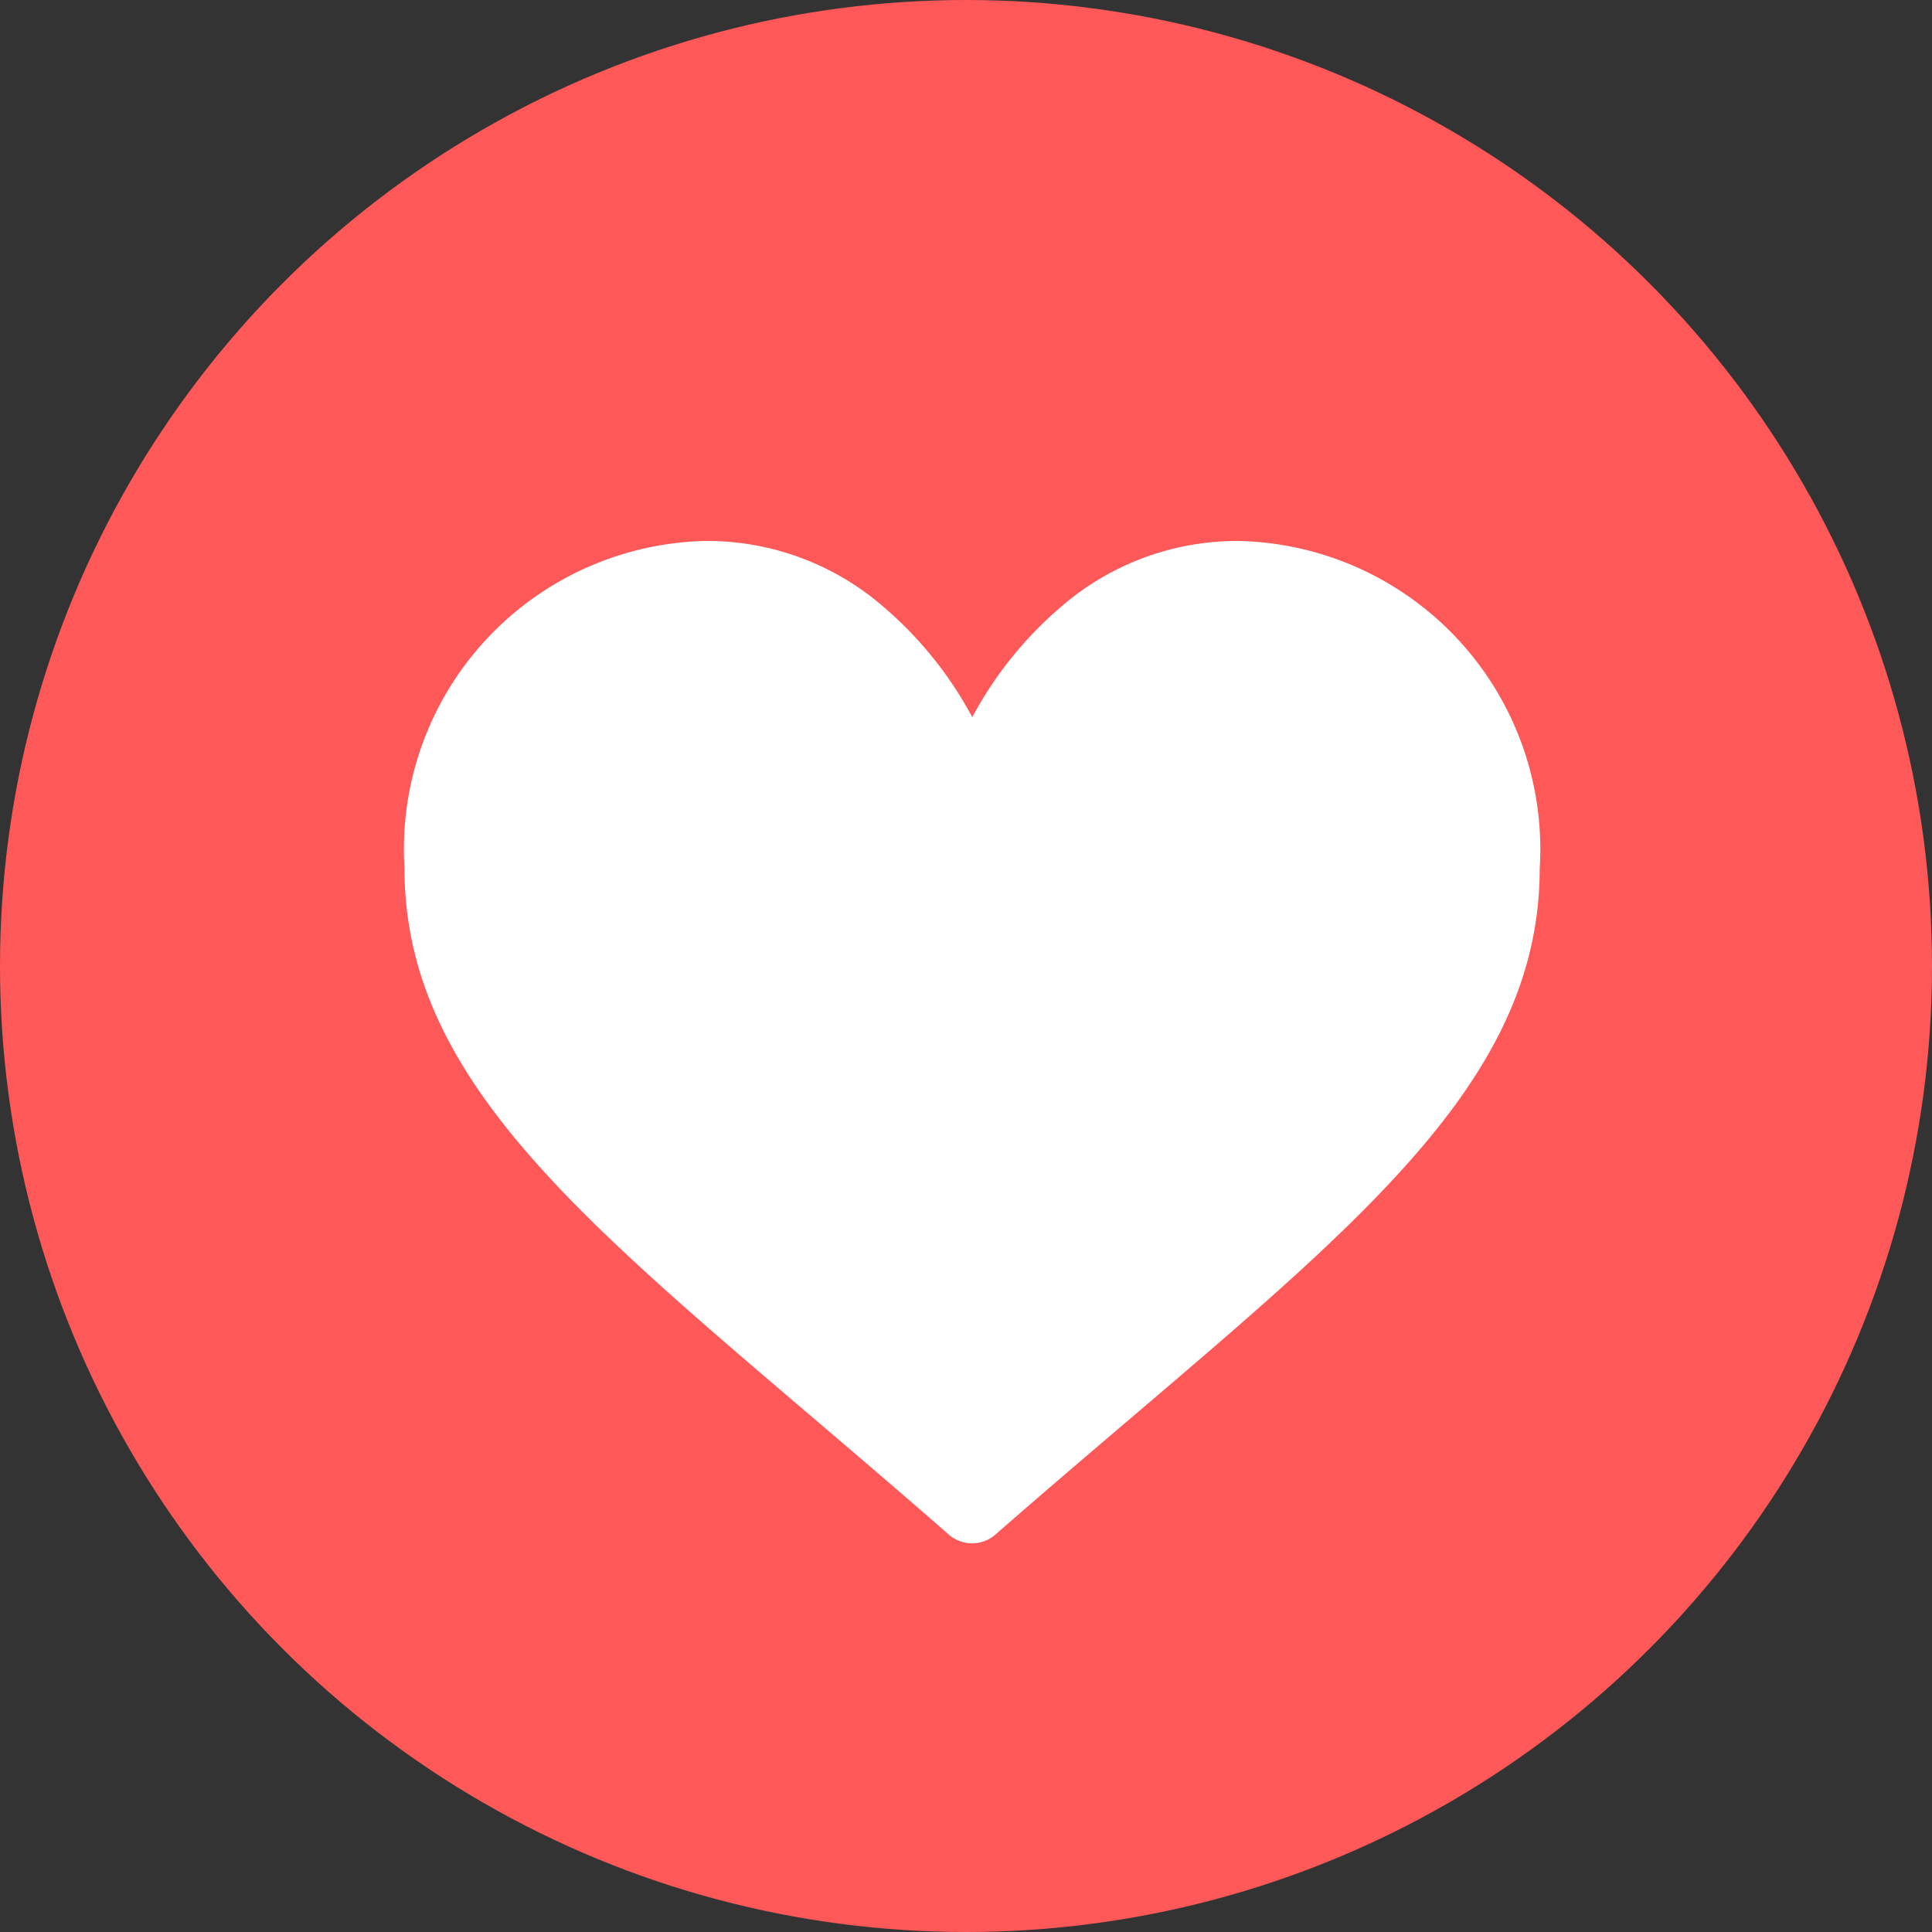 <svg xmlns="http://www.w3.org/2000/svg" width="25" height="25" viewBox="0 0 25 25">
  <rect x="0" y="0" width="25" height="25" fill="#333333" stroke="none"/>
  <g id="Group_776" data-name="Group 776" transform="translate(0.437 -26.83)">
    <g id="Group_728" data-name="Group 728" transform="translate(0 26.83)">
      <circle id="Ellipse_57" data-name="Ellipse 57" cx="12.5" cy="12.5" r="12.5" transform="translate(-0.437)" fill="#ff5858"/>
    </g>
    <g id="like_2_" data-name="like (2)" transform="translate(4.797 33.83)">
      <g id="Group_729" data-name="Group 729">
        <path id="Path_144" data-name="Path 144" d="M10.791,30a3.479,3.479,0,0,0-2.173.751A4.95,4.95,0,0,0,7.347,32.28a4.949,4.949,0,0,0-1.271-1.529A3.479,3.479,0,0,0,3.9,30,3.989,3.989,0,0,0,0,34.234c0,2.608,2.094,4.392,5.263,7.092.538.459,1.148.979,1.782,1.533a.459.459,0,0,0,.6,0c.634-.555,1.244-1.074,1.783-1.533,3.169-2.7,5.262-4.485,5.262-7.092A3.989,3.989,0,0,0,10.791,30Z" transform="translate(0 -30)" fill="#fff"/>
      </g>
    </g>
  </g>
</svg>
